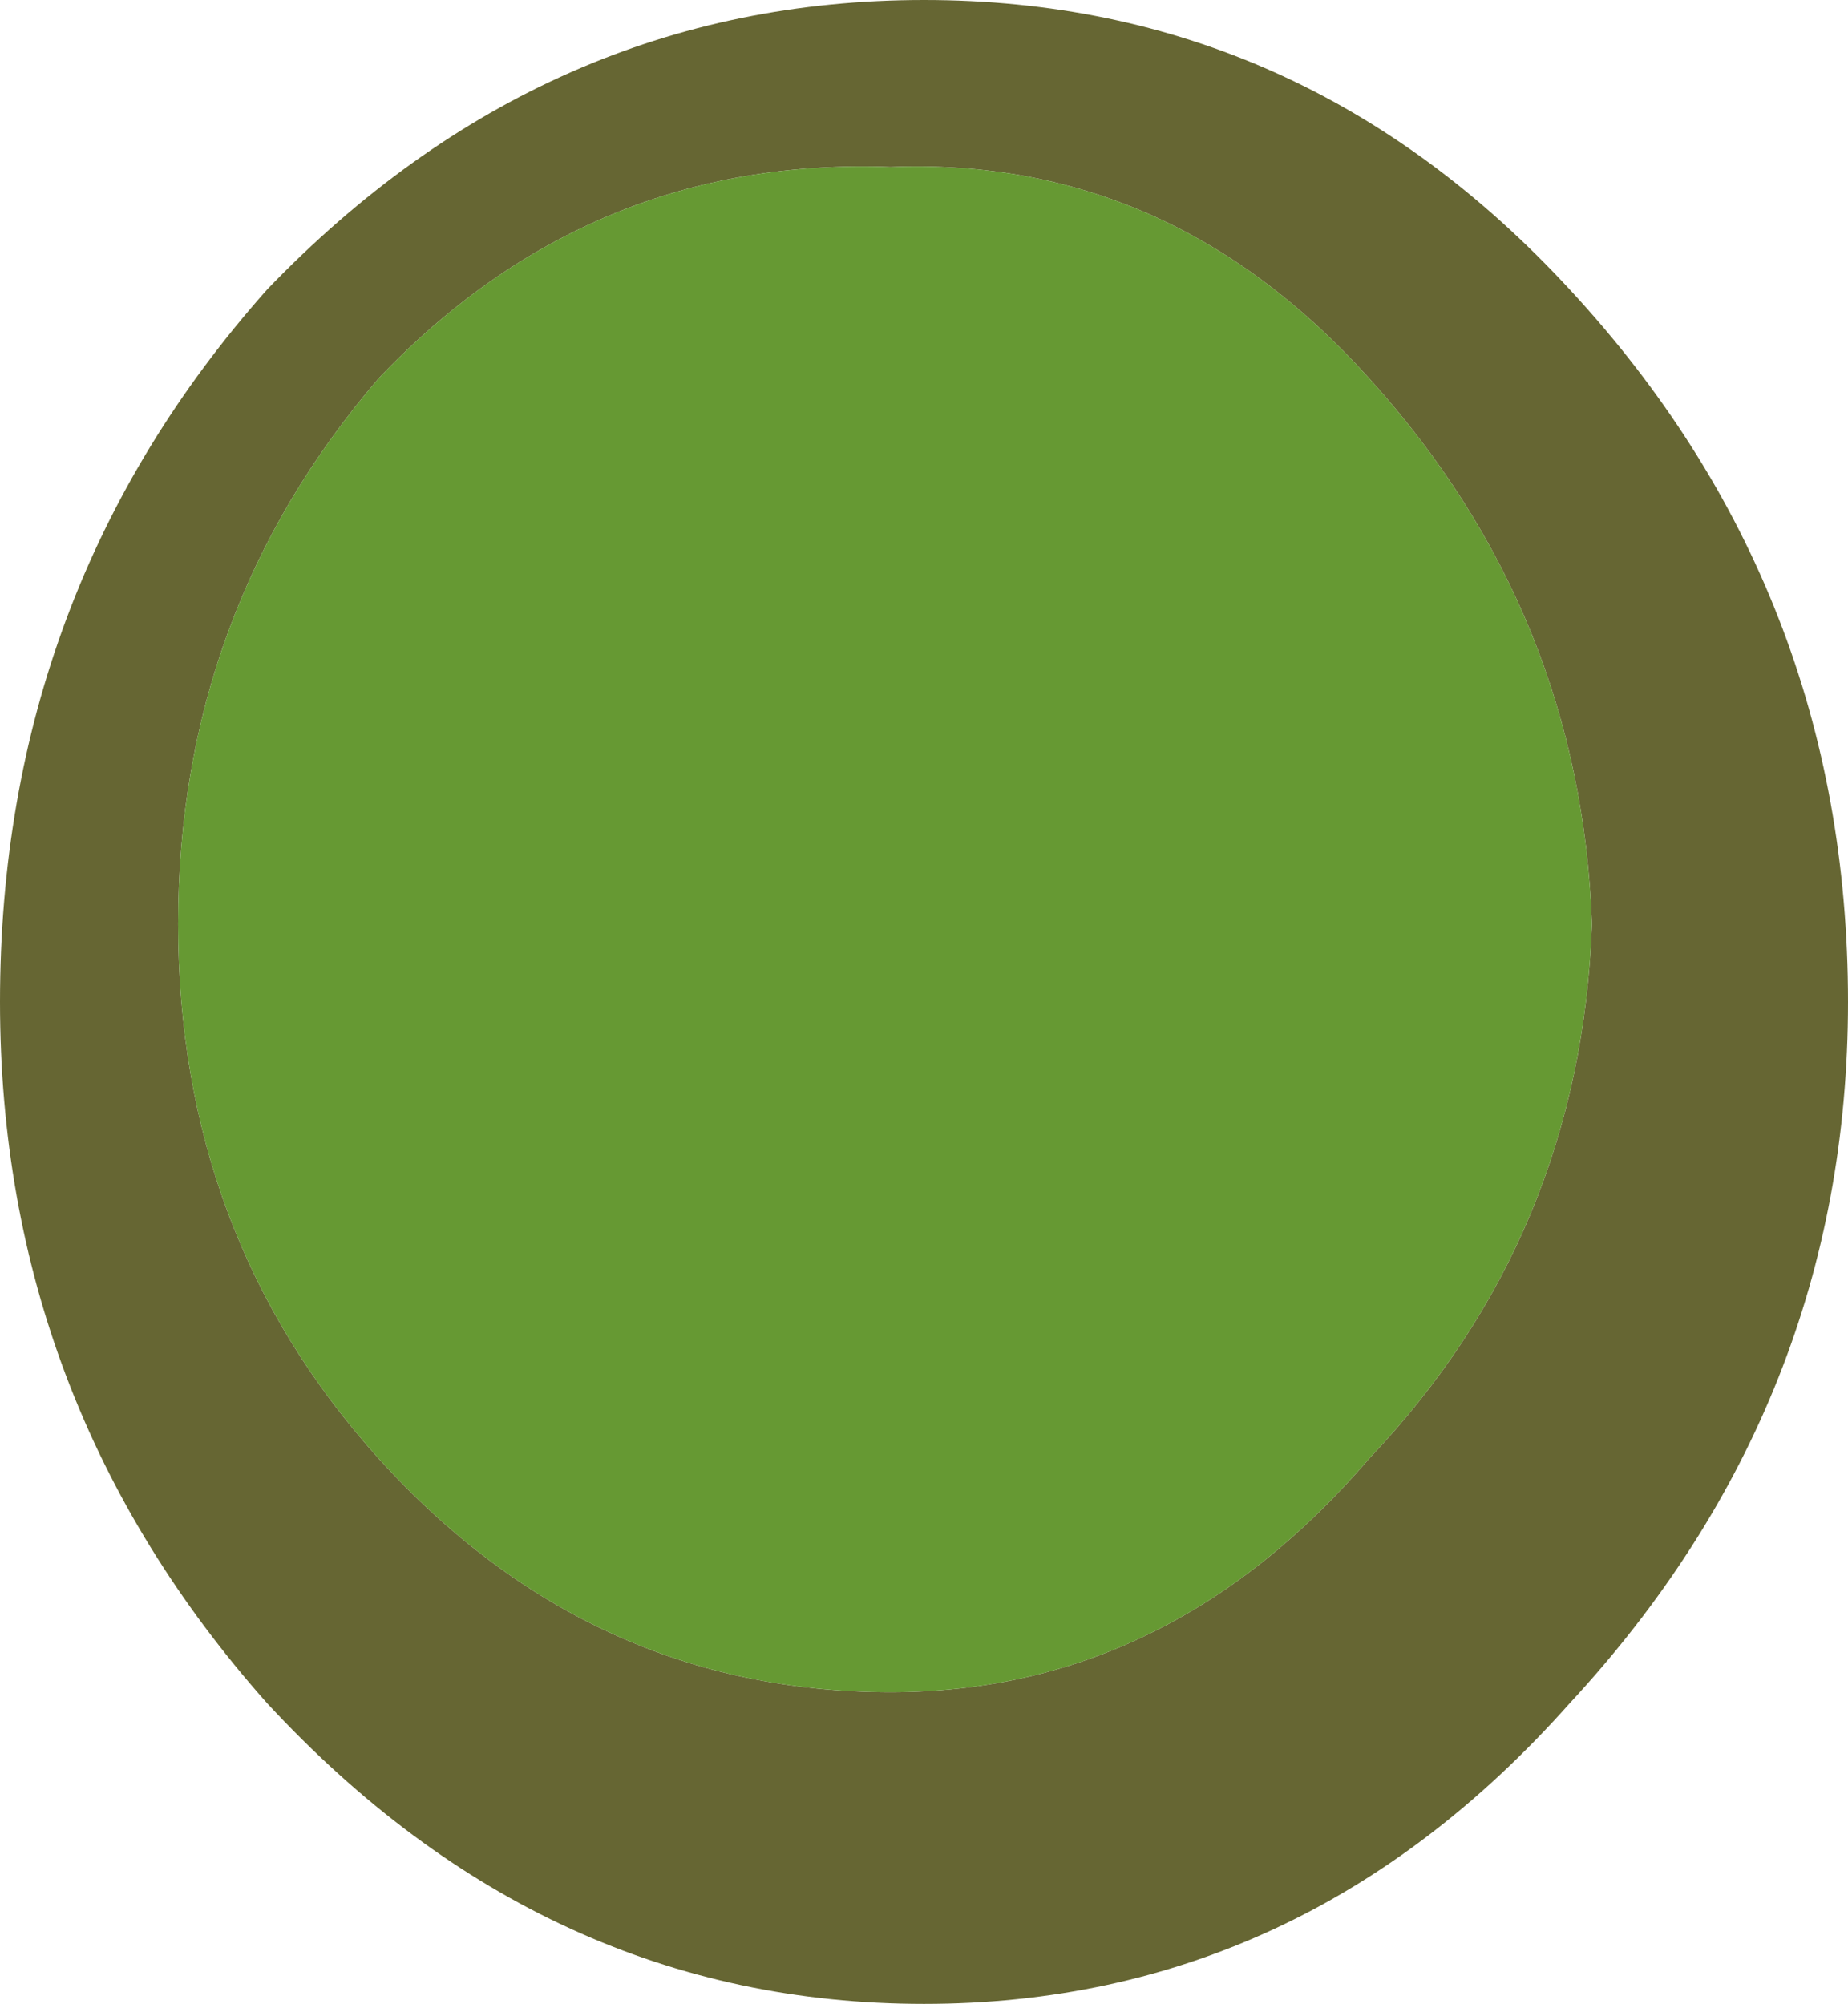 <?xml version="1.0" encoding="UTF-8" standalone="no"?>
<svg xmlns:xlink="http://www.w3.org/1999/xlink" height="9.0px" width="8.3px" xmlns="http://www.w3.org/2000/svg">
  <g transform="matrix(1.0, 0.0, 0.0, 1.0, 4.15, 4.5)">
    <path d="M3.0 -0.35 Q2.95 -1.75 2.0 -2.8 1.1 -3.8 -0.15 -3.75 -1.5 -3.8 -2.45 -2.8 -3.35 -1.75 -3.35 -0.35 -3.35 1.05 -2.45 2.05 -1.5 3.1 -0.15 3.1 1.1 3.1 2.0 2.05 2.95 1.05 3.0 -0.35 M4.15 0.0 Q4.15 1.8 2.9 3.15 1.7 4.5 0.0 4.5 -1.7 4.5 -2.95 3.15 -4.15 1.8 -4.15 0.0 -4.15 -1.85 -2.95 -3.2 -1.7 -4.5 0.0 -4.5 1.7 -4.5 2.9 -3.2 4.15 -1.85 4.15 0.0" fill="#666633" fill-rule="evenodd" stroke="none"/>
    <path d="M3.0 -0.35 Q2.95 1.05 2.0 2.05 1.1 3.1 -0.15 3.1 -1.5 3.1 -2.45 2.05 -3.35 1.05 -3.35 -0.35 -3.35 -1.75 -2.45 -2.8 -1.5 -3.8 -0.15 -3.75 1.1 -3.8 2.0 -2.8 2.95 -1.75 3.0 -0.35" fill="#669933" fill-rule="evenodd" stroke="none"/>
  </g>
</svg>
